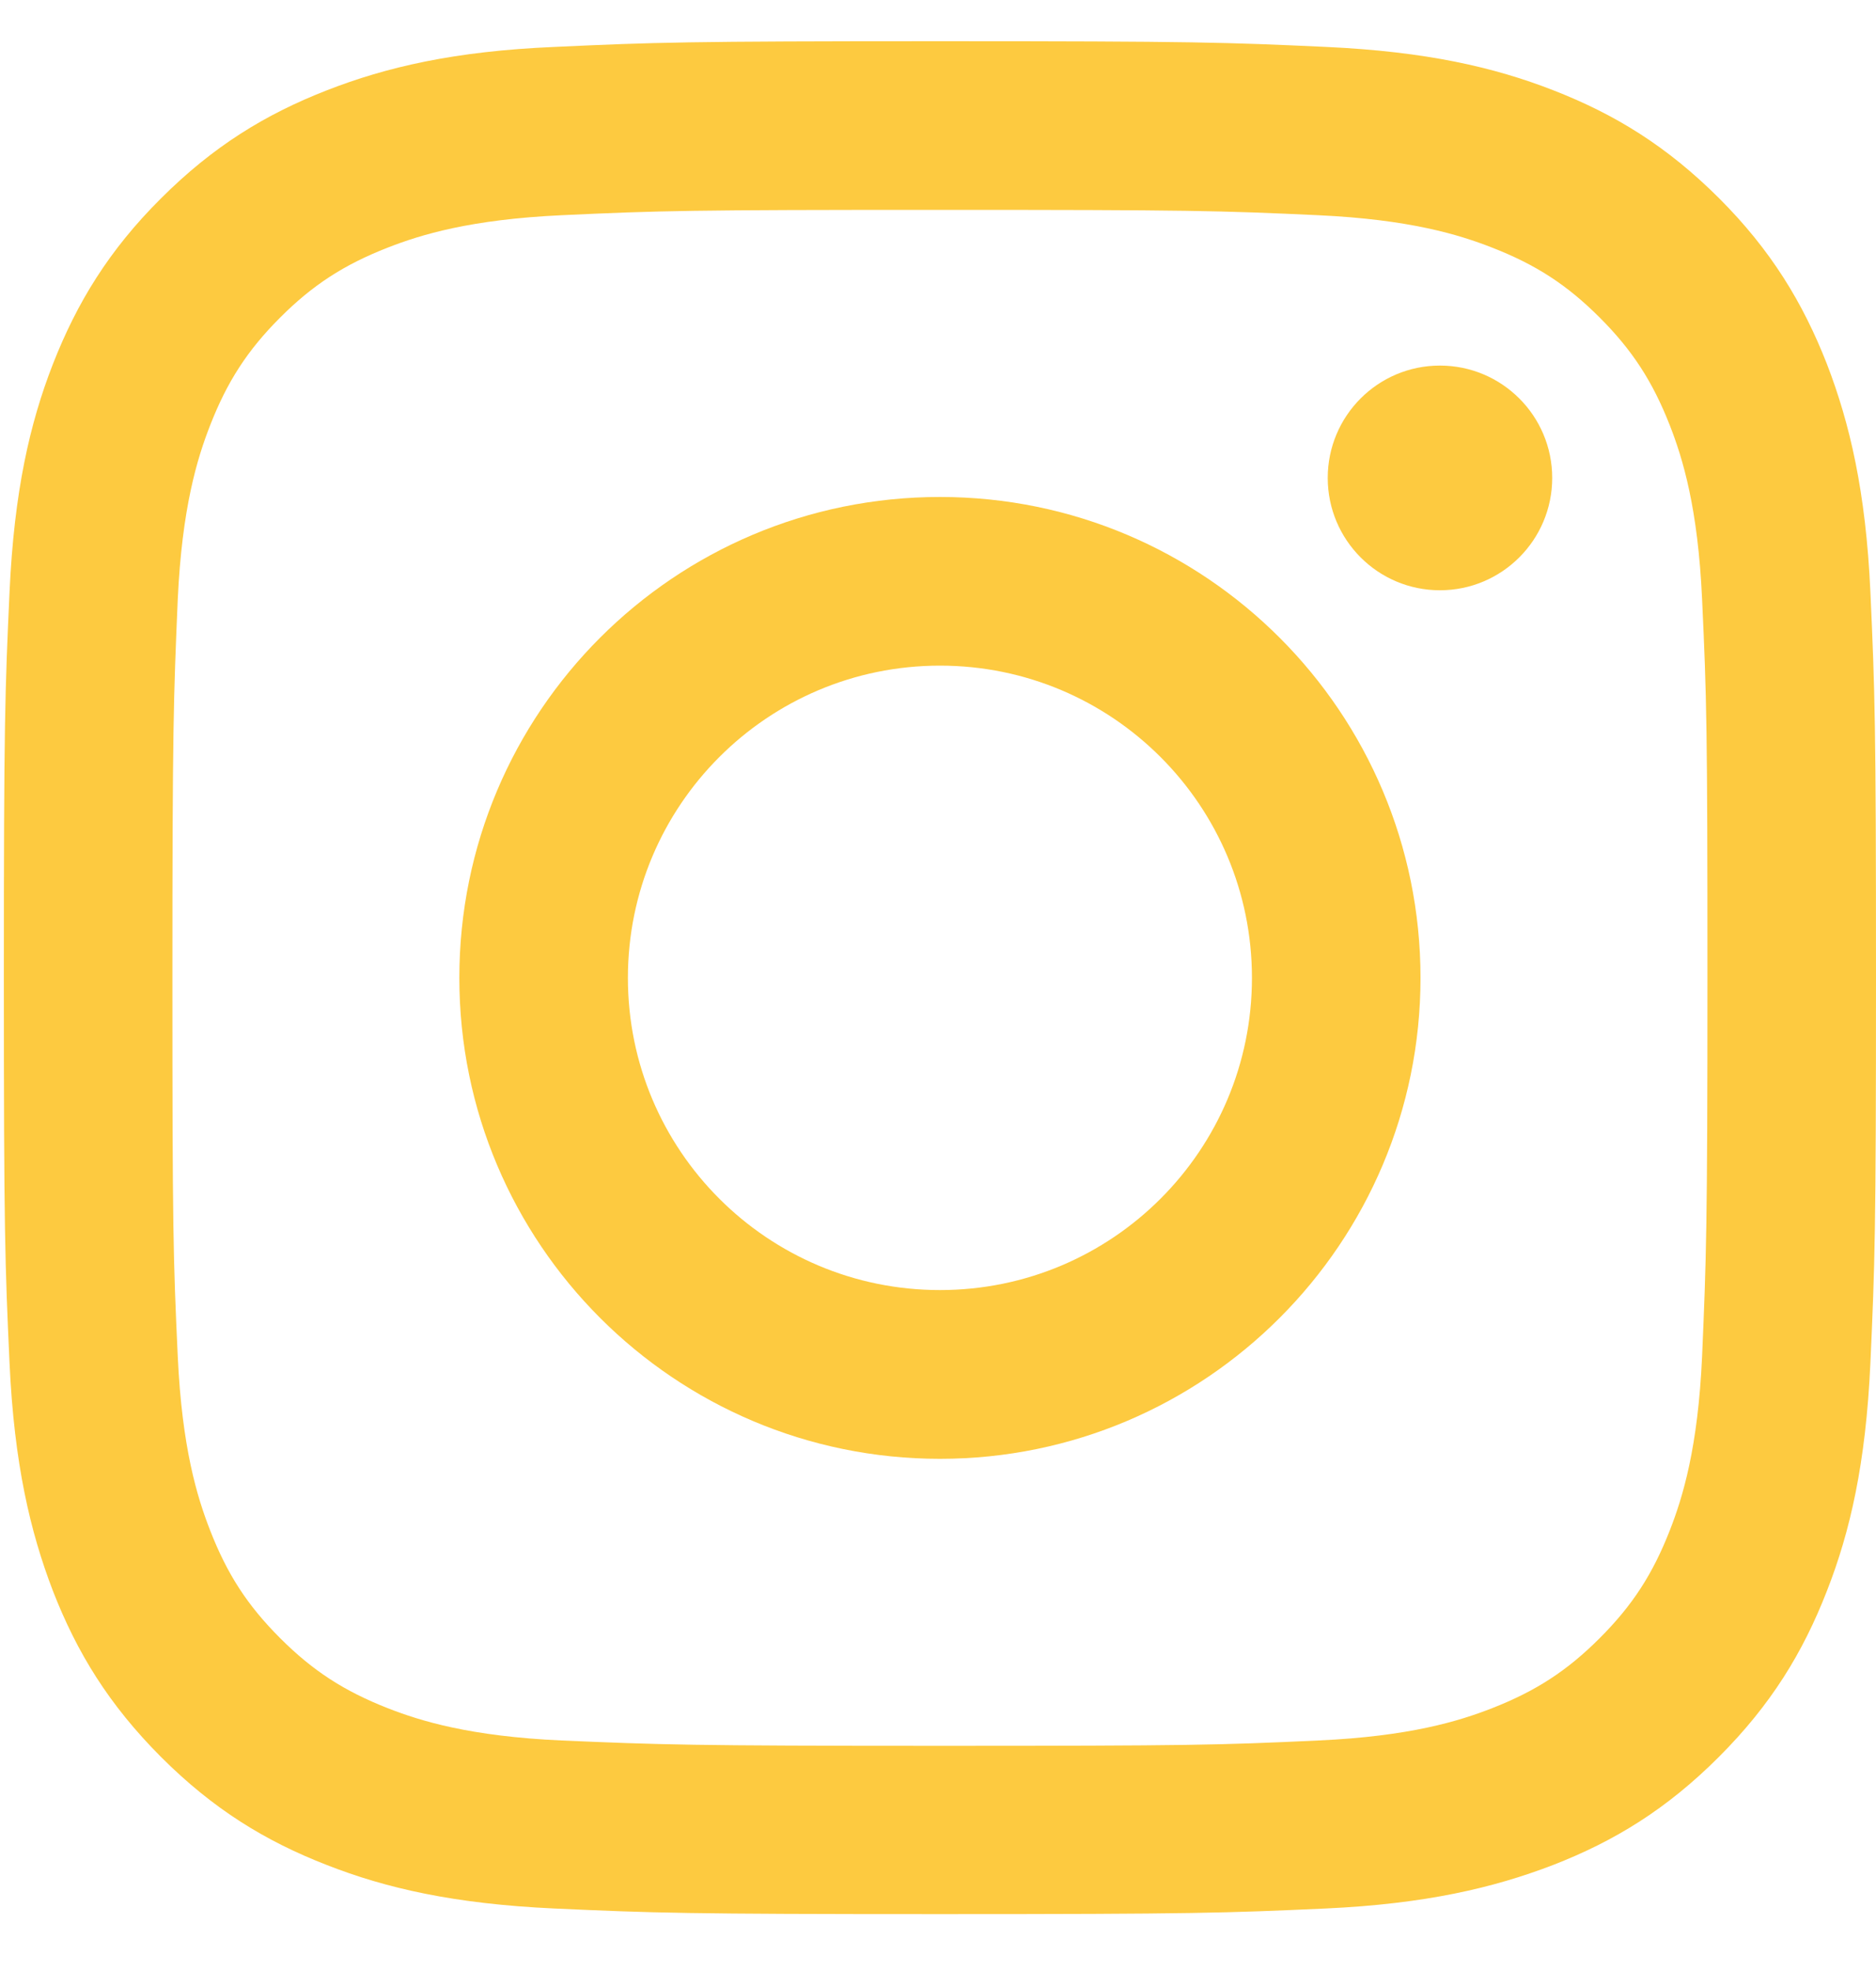 <svg width="20" height="21" viewBox="0 0 20 21" fill="none" xmlns="http://www.w3.org/2000/svg">
<path d="M3.485 0.962C2.828 1.218 2.272 1.559 1.716 2.114C1.161 2.666 0.82 3.226 0.564 3.879C0.317 4.512 0.151 5.238 0.102 6.301C0.053 7.364 0.041 7.705 0.041 10.415C0.041 13.125 0.053 13.465 0.102 14.528C0.151 15.591 0.321 16.317 0.564 16.95C0.82 17.607 1.161 18.163 1.716 18.719C2.272 19.275 2.828 19.616 3.485 19.871C4.118 20.119 4.844 20.285 5.907 20.334C6.97 20.382 7.311 20.394 10.021 20.394C12.731 20.394 13.071 20.382 14.134 20.334C15.197 20.285 15.923 20.114 16.556 19.871C17.213 19.616 17.769 19.275 18.325 18.719C18.881 18.163 19.221 17.607 19.477 16.95C19.725 16.317 19.891 15.591 19.94 14.528C19.988 13.465 20 13.125 20 10.415C20 7.705 19.988 7.364 19.94 6.301C19.891 5.238 19.721 4.512 19.477 3.879C19.221 3.226 18.881 2.666 18.329 2.114C17.773 1.559 17.218 1.218 16.56 0.962C15.927 0.715 15.201 0.549 14.138 0.5C13.075 0.451 12.735 0.439 10.025 0.439C7.315 0.439 6.974 0.451 5.911 0.5C4.844 0.545 4.118 0.715 3.485 0.962ZM14.053 2.293C15.027 2.338 15.554 2.5 15.907 2.638C16.374 2.82 16.706 3.035 17.055 3.384C17.404 3.733 17.619 4.066 17.802 4.532C17.94 4.885 18.102 5.413 18.146 6.386C18.195 7.437 18.203 7.753 18.203 10.419C18.203 13.084 18.191 13.4 18.146 14.451C18.102 15.425 17.94 15.952 17.802 16.305C17.619 16.772 17.404 17.104 17.055 17.453C16.706 17.802 16.374 18.017 15.907 18.2C15.554 18.338 15.027 18.5 14.053 18.544C13.002 18.593 12.686 18.601 10.021 18.601C7.355 18.601 7.039 18.589 5.988 18.544C5.015 18.5 4.487 18.338 4.134 18.2C3.668 18.017 3.335 17.802 2.986 17.453C2.637 17.104 2.422 16.772 2.24 16.305C2.102 15.952 1.94 15.425 1.895 14.451C1.846 13.4 1.838 13.084 1.838 10.419C1.838 7.753 1.85 7.437 1.895 6.386C1.94 5.413 2.102 4.885 2.24 4.532C2.422 4.066 2.637 3.733 2.986 3.384C3.335 3.035 3.668 2.82 4.134 2.638C4.487 2.5 5.015 2.338 5.988 2.293C7.039 2.244 7.355 2.236 10.021 2.236C12.686 2.236 13.002 2.244 14.053 2.293Z" fill="#FDCA40"/>
<path d="M4.897 10.419C4.897 13.25 7.193 15.543 10.021 15.543C12.848 15.543 15.144 13.246 15.144 10.419C15.144 7.591 12.852 5.295 10.021 5.295C7.189 5.295 4.897 7.587 4.897 10.419ZM13.347 10.419C13.347 12.257 11.858 13.745 10.021 13.745C8.183 13.745 6.694 12.257 6.694 10.419C6.694 8.581 8.183 7.092 10.021 7.092C11.858 7.092 13.347 8.581 13.347 10.419Z" fill="#FDCA40"/>
<path d="M15.351 6.289C16.012 6.289 16.548 5.753 16.548 5.092C16.548 4.431 16.012 3.895 15.351 3.895C14.69 3.895 14.155 4.431 14.155 5.092C14.155 5.753 14.69 6.289 15.351 6.289Z" fill="#FDCA40"/>
</svg>
